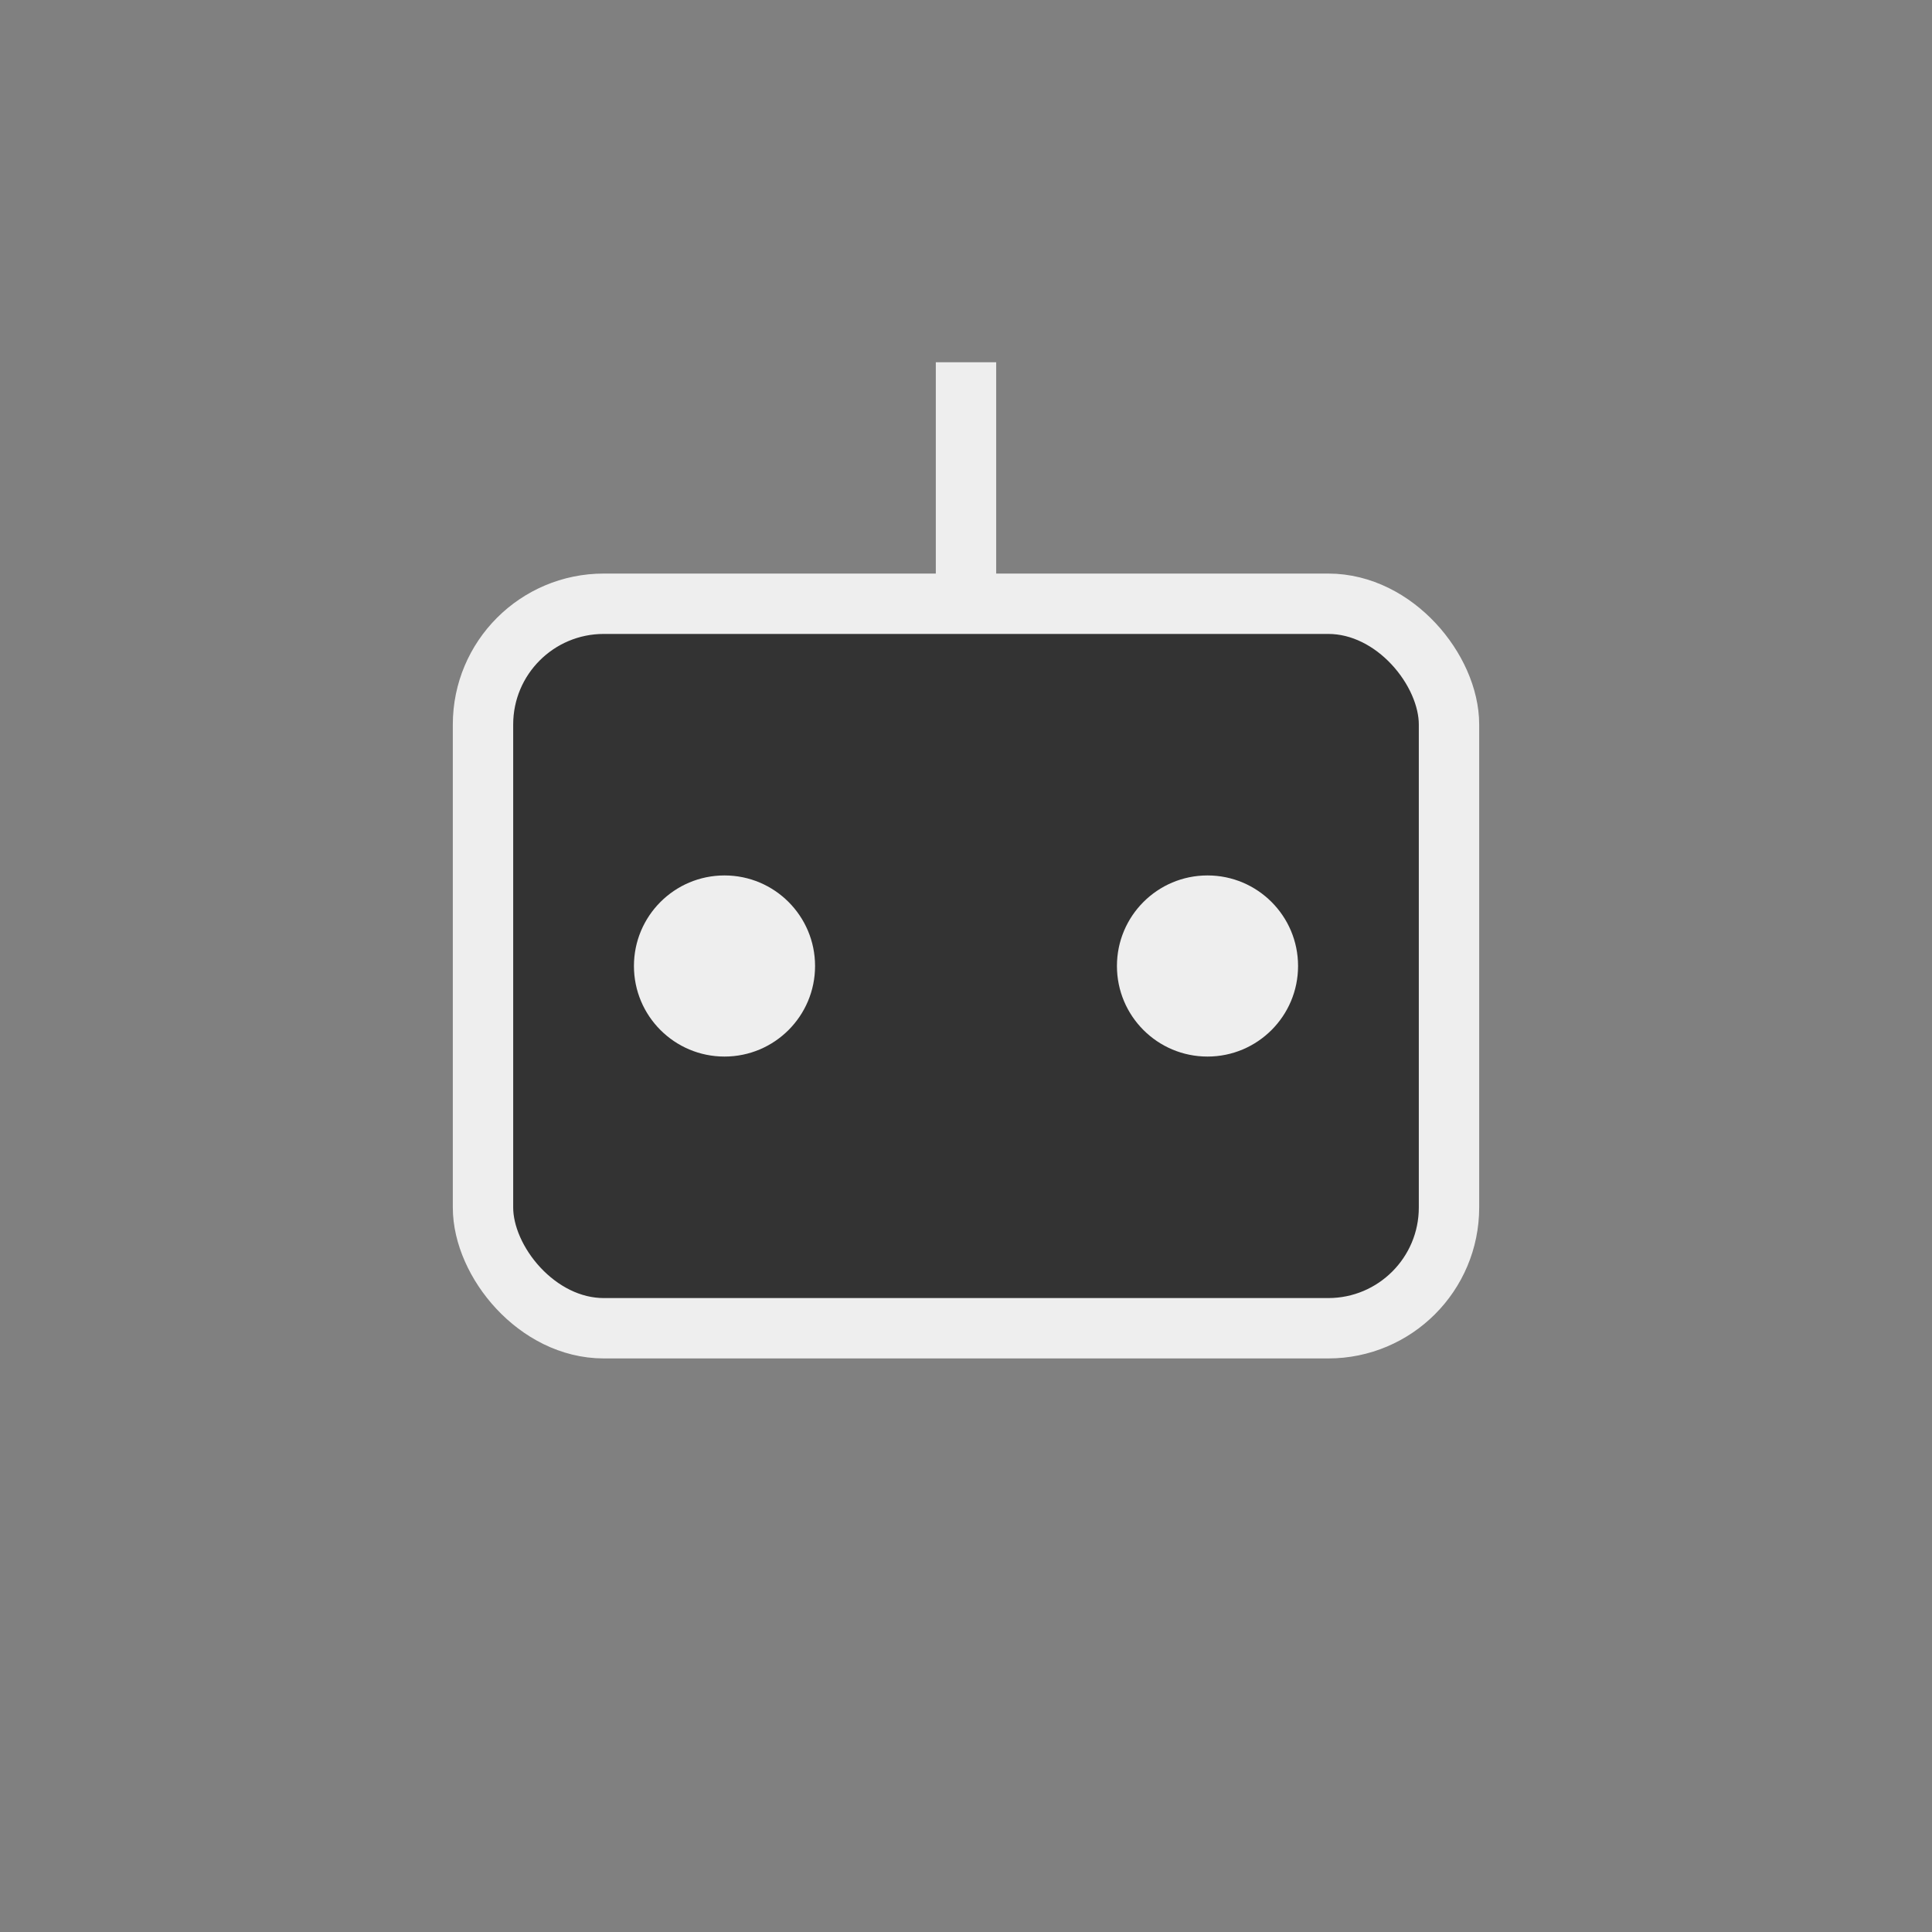 <svg width="150" height="150" viewBox="0 0 64 64" fill="none" xmlns="http://www.w3.org/2000/svg">
  <rect x="0" y="0" width="64" height="64" fill="#808080" stroke="none"/>
  <rect x="16" y="20" width="32" height="24" rx="4" fill="#333" stroke="#eee" stroke-width="2"></rect>
  <circle cx="24" cy="32" r="3" fill="#eee"></circle>
  <circle cx="40" cy="32" r="3" fill="#eee"></circle>
  <line x1="32" y1="12" x2="32" y2="20" stroke="#eee" stroke-width="2"></line>
</svg>
